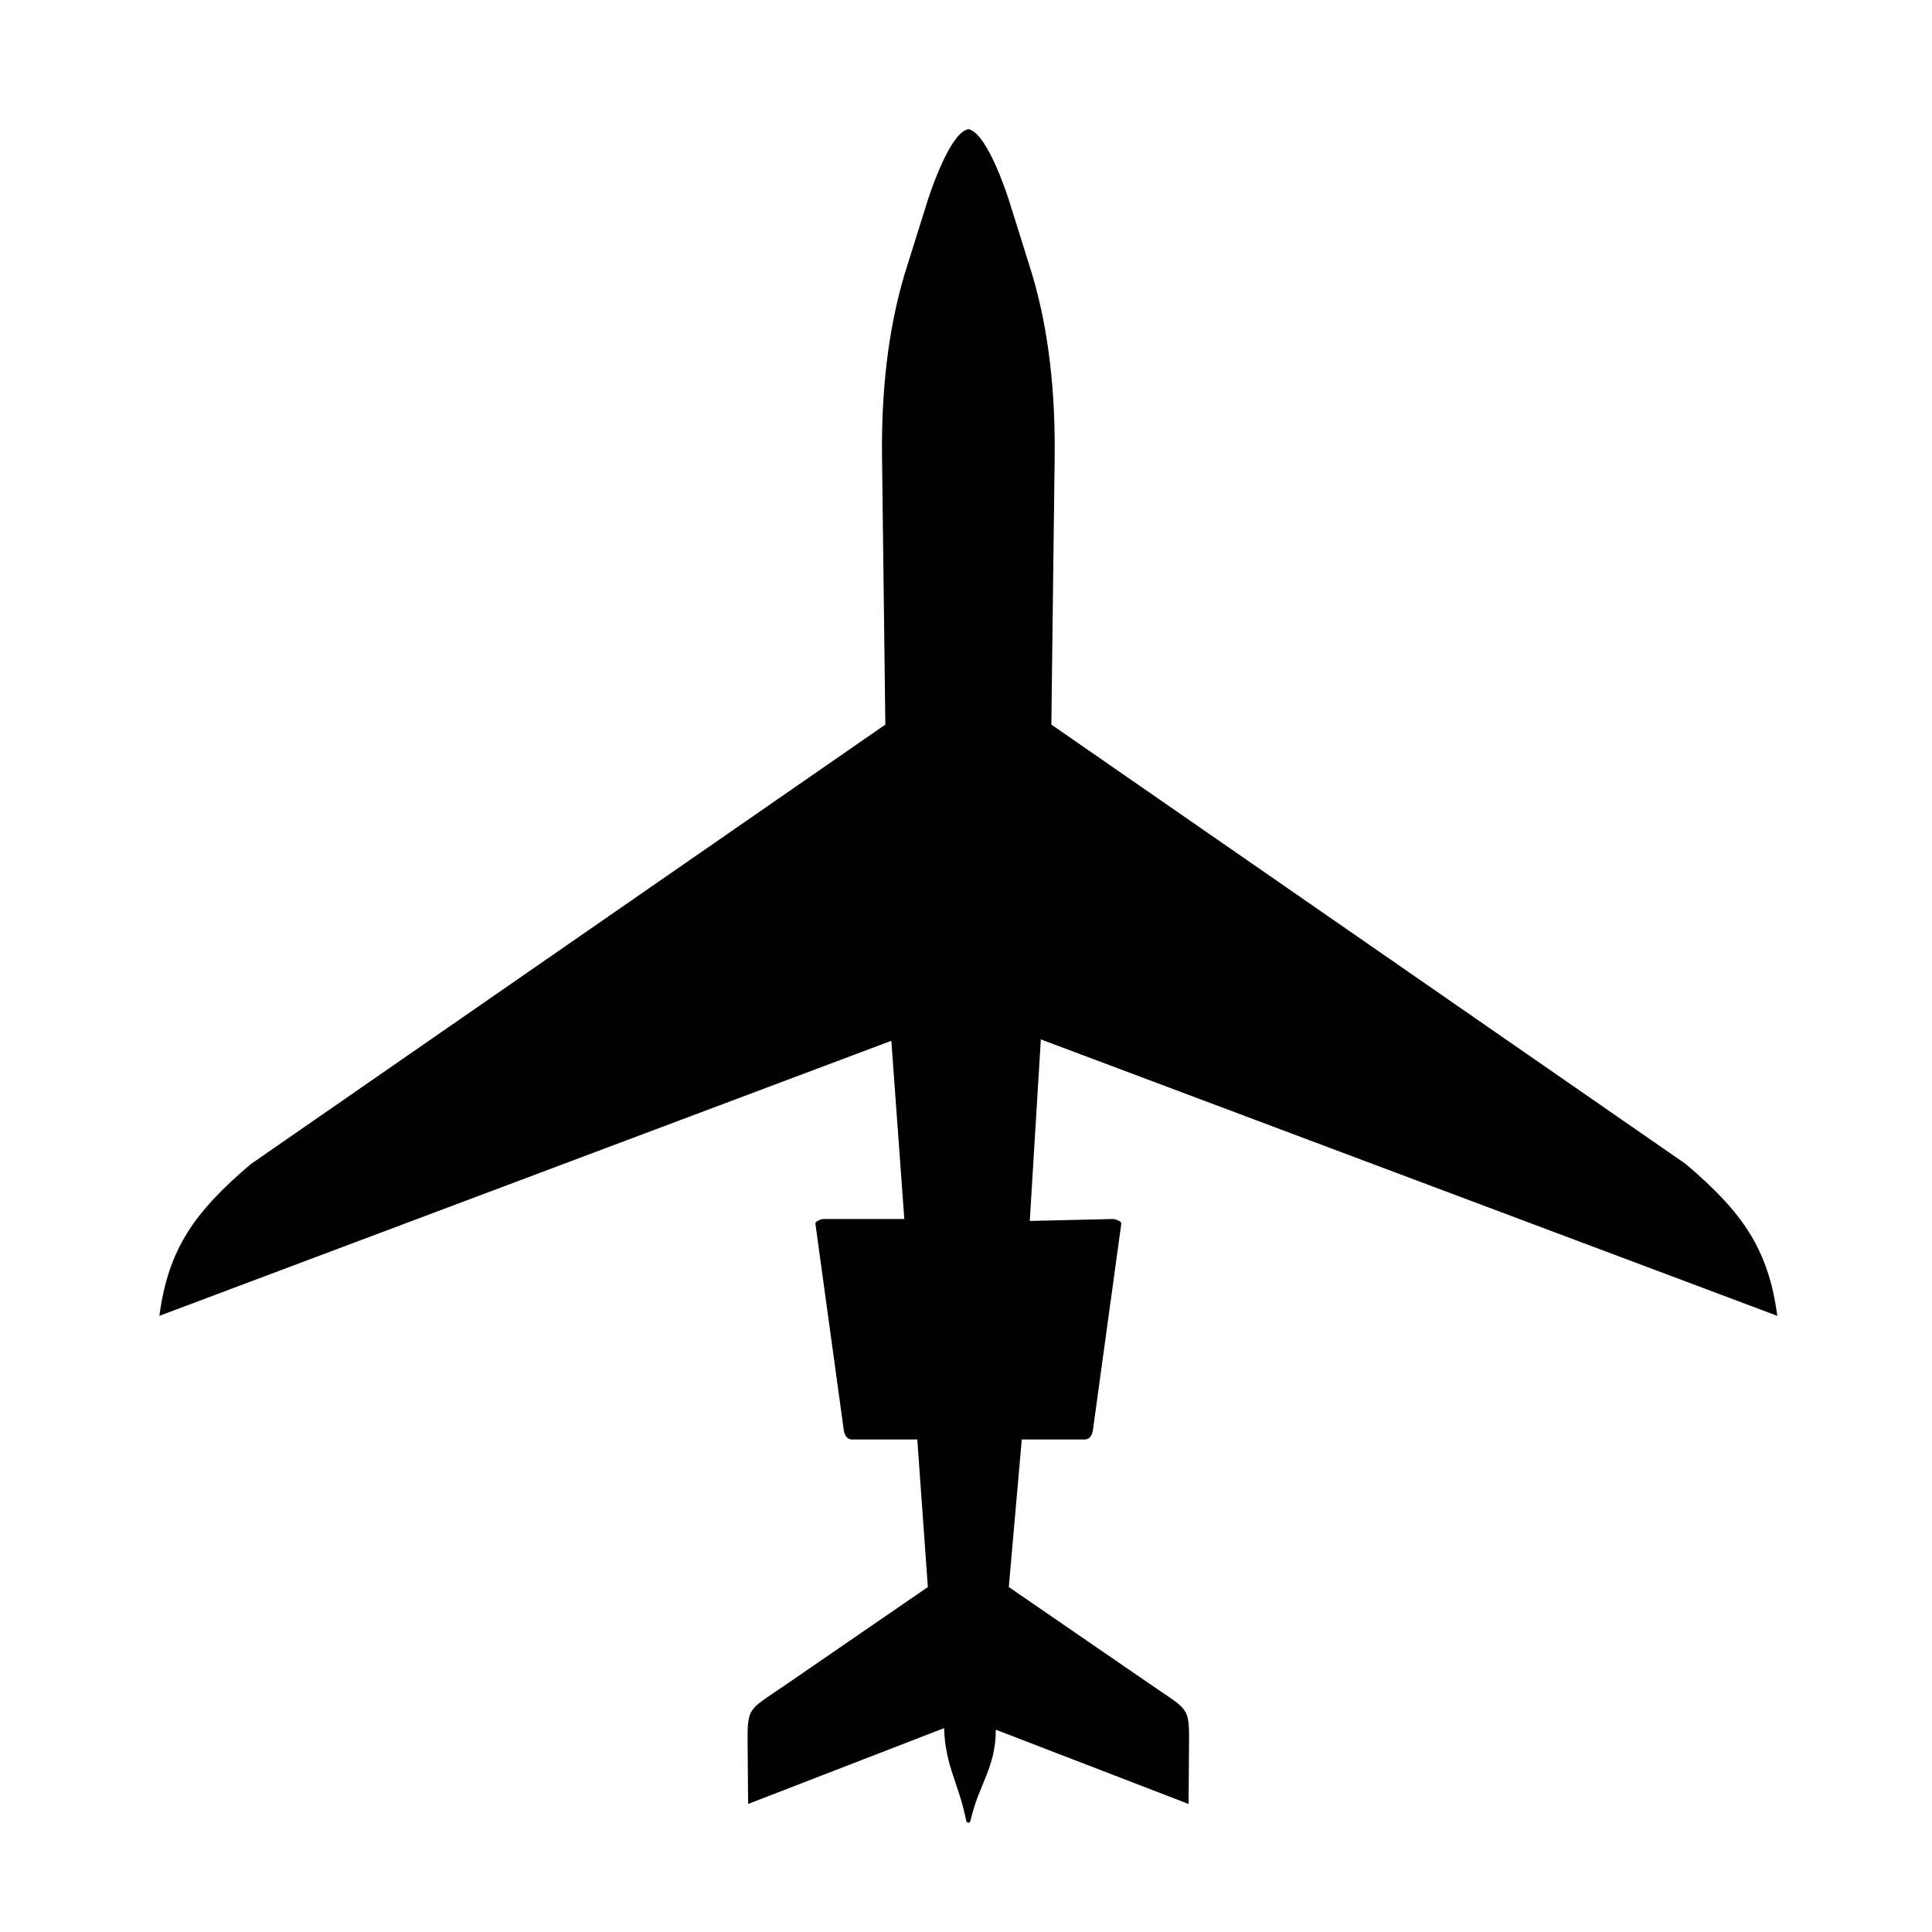 <?xml version="1.0" encoding="utf-8"?>
<!DOCTYPE svg PUBLIC "-//W3C//DTD SVG 1.1//EN" "http://www.w3.org/Graphics/SVG/1.1/DTD/svg11.dtd">
<svg version="1.1" xmlns="http://www.w3.org/2000/svg" xmlns:xlink="http://www.w3.org/1999/xlink" x="0px" y="0px" width="216px" height="216px" viewBox="0 0 216 216" enable-background="new 0 0 216 216" xml:space="preserve">  
    
<path fill-rule="evenodd" clip-rule="evenodd" d="M132.884,201.686l0.044-5.67
	c0.045-5.325,0.224-4.577-4.163-7.6c-5.325-3.659-10.653-7.319-15.979-10.982l1.45-16.499h7.051c0.557,0,0.833-0.541,0.901-1.032
	l3.177-23.115c0.032-0.252-0.679-0.5-0.906-0.5l-9.329,0.216l1.238-20.297l82.337,30.906c-0.991-7.43-3.855-11.561-10.236-16.975
	l-70.927-49.129l0.374-30.153c0.057-6.765-0.585-13.654-2.506-20.142l-2.608-8.323c-0.408-1.286-2.374-6.999-4.222-7.837
	c-0.231-0.104-0.157-0.095-0.287-0.116c-0.124,0.014-0.248,0.067-0.349,0.116c-1.848,0.839-3.812,6.552-4.222,7.837l-2.608,8.323
	c-1.921,6.488-2.563,13.377-2.506,20.142l0.375,30.153l-70.929,49.129c-6.381,5.414-9.245,9.545-10.236,16.975l81.835-30.752
	l1.45,19.927h-9.042c-0.223,0-0.936,0.248-0.901,0.5l3.176,23.115c0.065,0.491,0.345,1.032,0.899,1.032h7.319l1.182,16.499
	c-5.325,3.663-10.652,7.323-15.977,10.982c-4.391,3.022-4.208,2.274-4.166,7.6l0.047,5.67l21.907-8.477
	c0.154,4.346,1.663,6.162,2.494,10.443l0.217,0.162l0.219-0.162c0.952-4.221,2.85-5.979,2.855-10.269L132.884,201.686
	L132.884,201.686z"/>
</svg>
